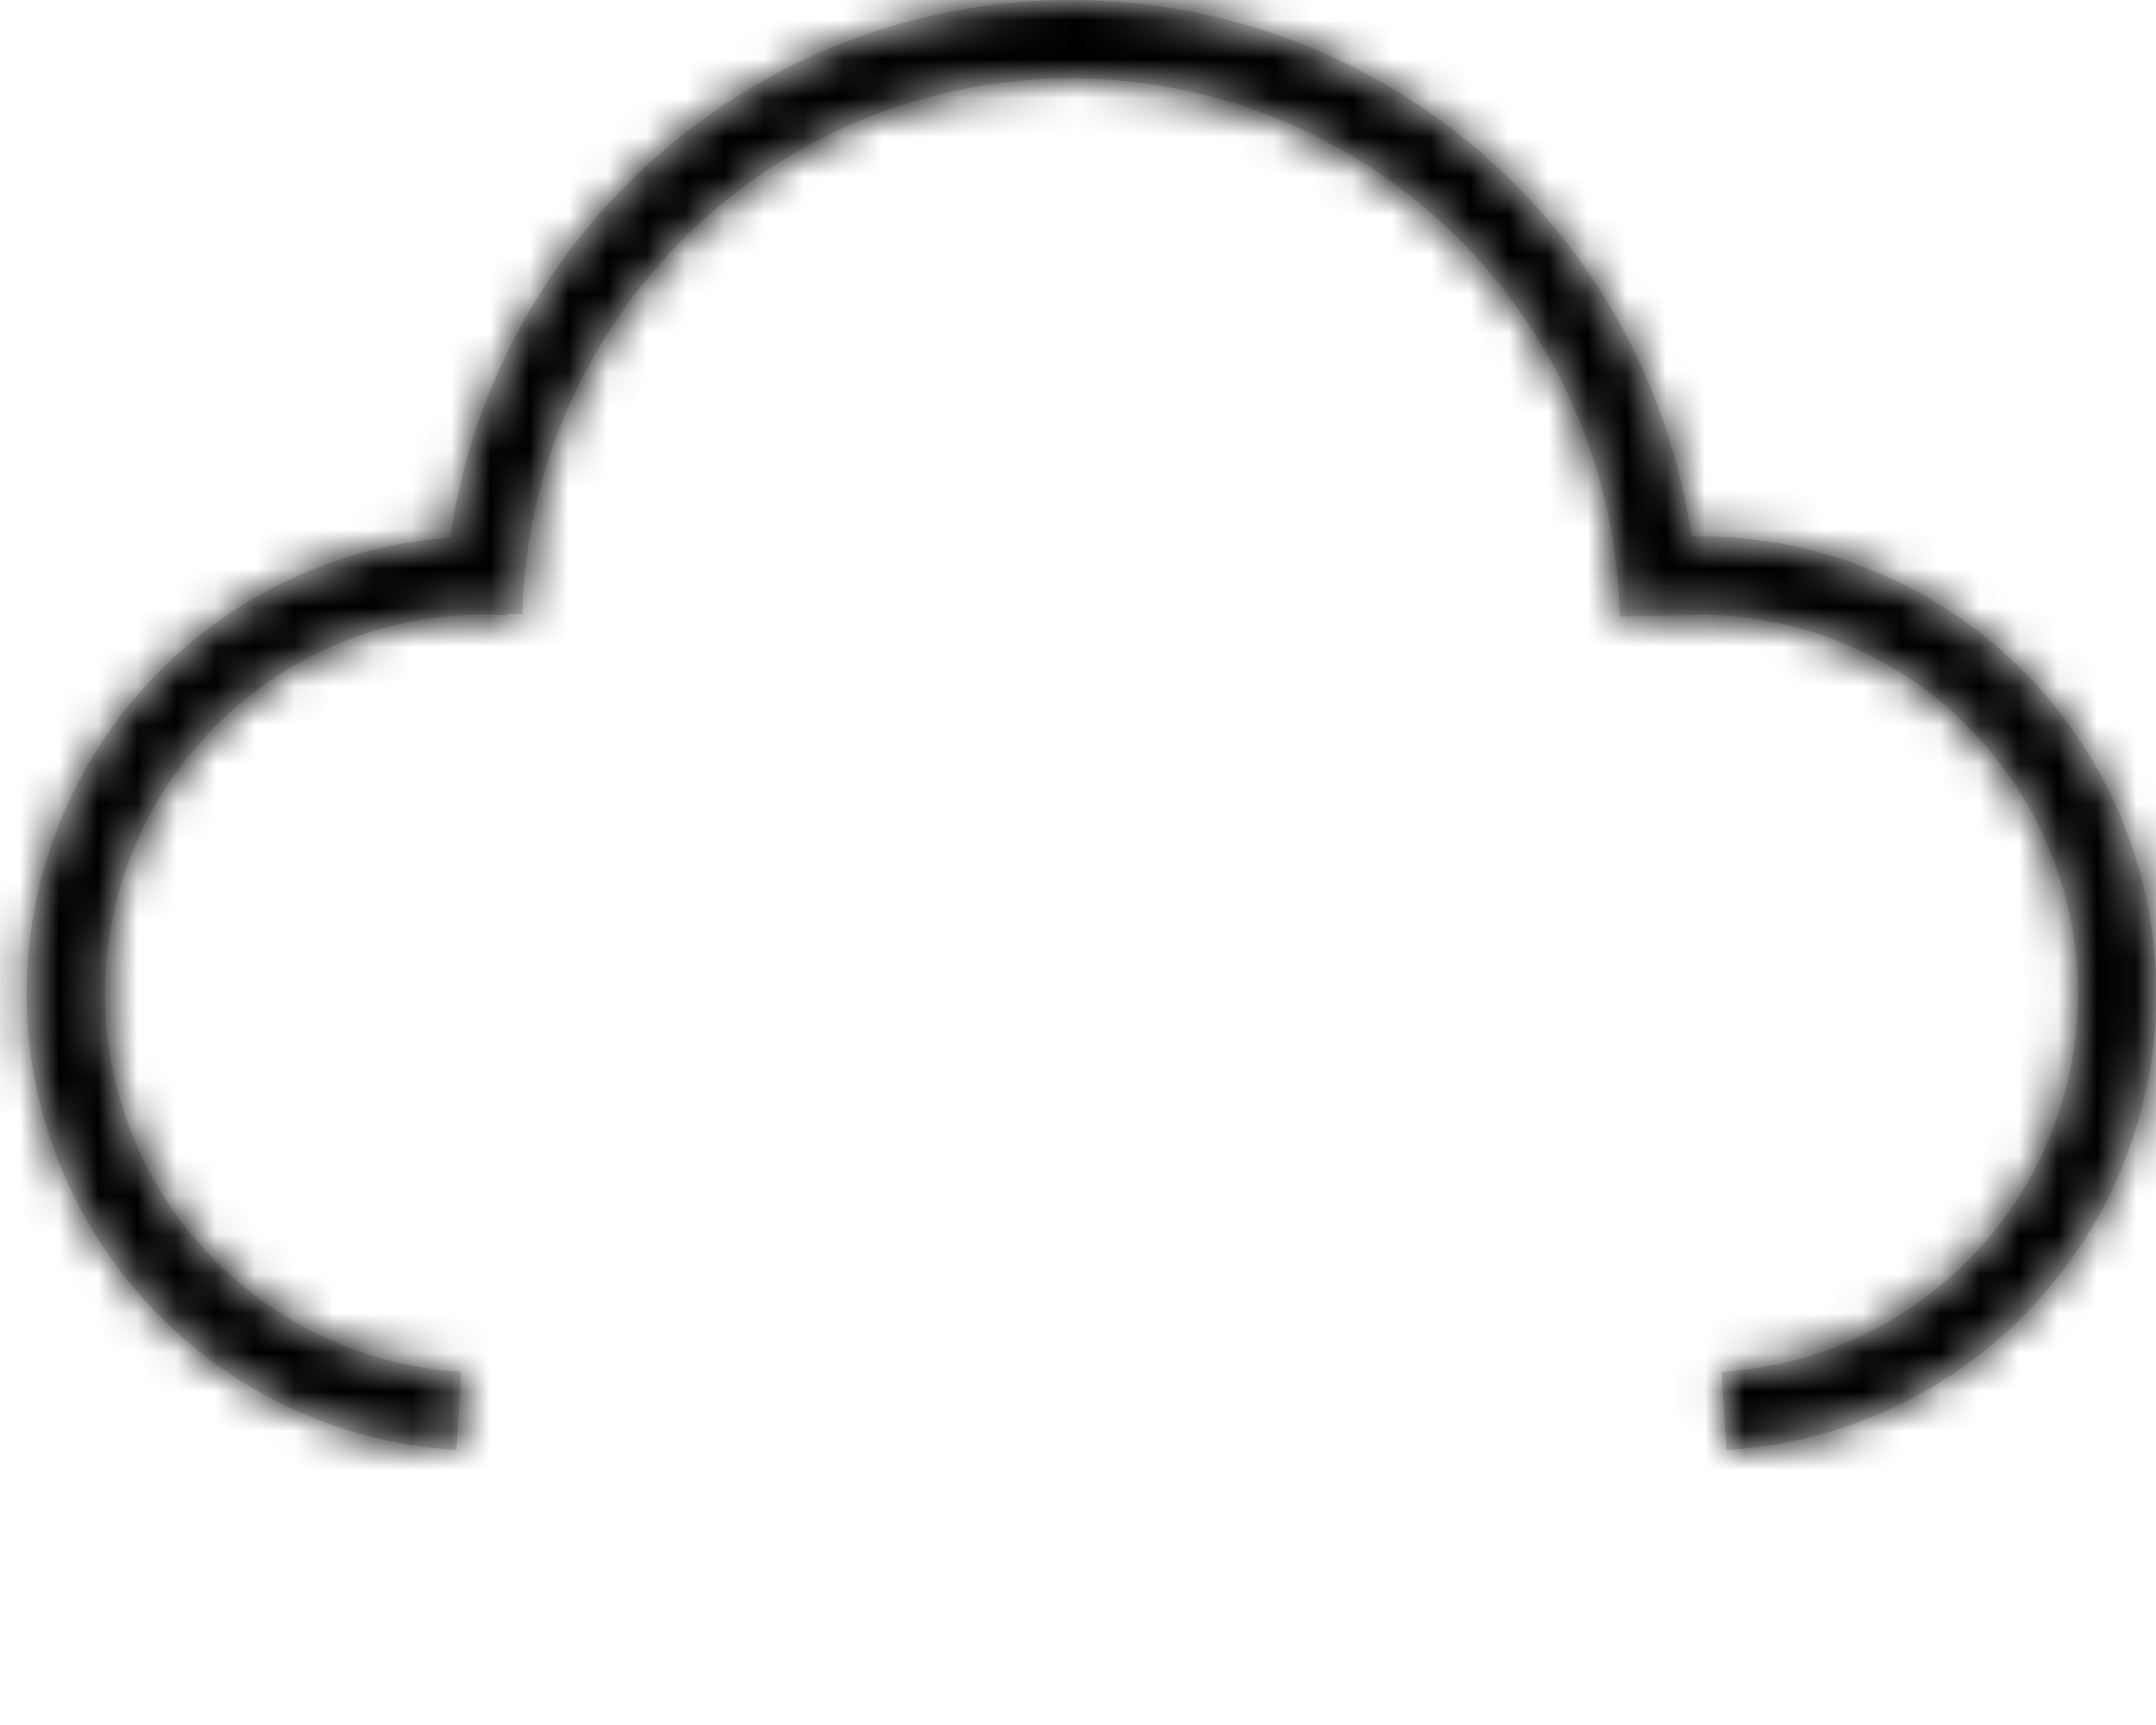 <svg  viewBox="0 0 55 44"  xmlns="http://www.w3.org/2000/svg">
<mask id="path-1-inside-1_796_526" >
<path d="M27.355 3.44853e-05C31.538 0.009 35.552 1.655 38.536 4.587C41.038 7.046 42.648 10.245 43.152 13.68C46.063 13.632 48.895 14.675 51.083 16.615C53.397 18.668 54.802 21.556 54.987 24.645C55.172 27.733 54.123 30.768 52.07 33.083C50.017 35.398 47.129 36.802 44.041 36.987L43.921 34.991C46.479 34.838 48.872 33.673 50.573 31.756C52.274 29.838 53.144 27.323 52.991 24.764C52.837 22.205 51.673 19.812 49.755 18.111C47.976 16.534 45.683 15.673 43.318 15.679C43.318 15.681 43.319 15.683 43.319 15.685L42.319 15.705L41.319 15.725C41.247 12.065 39.745 8.579 37.135 6.014C34.524 3.448 31.011 2.008 27.351 2C23.691 1.992 20.174 3.419 17.552 5.973C14.931 8.527 13.414 12.006 13.326 15.665L12.924 15.655L12.922 15.695C10.363 15.542 7.848 16.411 5.93 18.111C4.013 19.812 2.849 22.205 2.695 24.764C2.541 27.322 3.411 29.837 5.112 31.755C6.813 33.673 9.205 34.837 11.763 34.99L11.644 36.987C8.556 36.802 5.669 35.397 3.616 33.082C1.563 30.767 0.514 27.733 0.699 24.645C0.884 21.556 2.289 18.668 4.603 16.615C6.527 14.909 8.95 13.899 11.486 13.712C11.987 10.242 13.619 7.012 16.156 4.54C19.152 1.621 23.172 -0.009 27.355 3.44853e-05Z"/>
</mask>Z
<path d="M27.355 3.44853e-05C31.538 0.009 35.552 1.655 38.536 4.587C41.038 7.046 42.648 10.245 43.152 13.68C46.063 13.632 48.895 14.675 51.083 16.615C53.397 18.668 54.802 21.556 54.987 24.645C55.172 27.733 54.123 30.768 52.07 33.083C50.017 35.398 47.129 36.802 44.041 36.987L43.921 34.991C46.479 34.838 48.872 33.673 50.573 31.756C52.274 29.838 53.144 27.323 52.991 24.764C52.837 22.205 51.673 19.812 49.755 18.111C47.976 16.534 45.683 15.673 43.318 15.679C43.318 15.681 43.319 15.683 43.319 15.685L42.319 15.705L41.319 15.725C41.247 12.065 39.745 8.579 37.135 6.014C34.524 3.448 31.011 2.008 27.351 2C23.691 1.992 20.174 3.419 17.552 5.973C14.931 8.527 13.414 12.006 13.326 15.665L12.924 15.655L12.922 15.695C10.363 15.542 7.848 16.411 5.93 18.111C4.013 19.812 2.849 22.205 2.695 24.764C2.541 27.322 3.411 29.837 5.112 31.755C6.813 33.673 9.205 34.837 11.763 34.99L11.644 36.987C8.556 36.802 5.669 35.397 3.616 33.082C1.563 30.767 0.514 27.733 0.699 24.645C0.884 21.556 2.289 18.668 4.603 16.615C6.527 14.909 8.95 13.899 11.486 13.712C11.987 10.242 13.619 7.012 16.156 4.54C19.152 1.621 23.172 -0.009 27.355 3.44853e-05Z" fill="#D9D9D9"/>
<path d="M27.355 3.44853e-05L27.368 -6L27.368 -6L27.355 3.44853e-05ZM38.536 4.587L42.741 0.307L42.741 0.307L38.536 4.587ZM43.152 13.68L37.215 14.55L37.98 19.765L43.25 19.679L43.152 13.68ZM51.083 16.615L55.064 12.126L55.064 12.126L51.083 16.615ZM54.987 24.645L60.976 24.286L60.976 24.285L54.987 24.645ZM52.07 33.083L56.559 37.064L56.559 37.064L52.07 33.083ZM44.041 36.987L38.051 37.348L38.412 43.336L44.4 42.977L44.041 36.987ZM43.921 34.991L43.561 29.002L37.571 29.361L37.931 35.352L43.921 34.991ZM50.573 31.756L55.062 35.737L55.062 35.737L50.573 31.756ZM52.991 24.764L58.98 24.405L58.98 24.404L52.991 24.764ZM49.755 18.111L53.737 13.623L53.737 13.622L49.755 18.111ZM43.318 15.679L43.303 9.679L37.197 9.694L37.319 15.799L43.318 15.679ZM43.319 15.685L43.442 21.683L49.436 21.56L49.318 15.566L43.319 15.685ZM42.319 15.705L42.436 21.704L42.442 21.704L42.319 15.705ZM41.319 15.725L35.32 15.843L35.438 21.841L41.436 21.724L41.319 15.725ZM37.135 6.014L41.34 1.734L41.34 1.734L37.135 6.014ZM27.351 2L27.364 -4L27.364 -4L27.351 2ZM17.552 5.973L13.365 1.675L13.365 1.675L17.552 5.973ZM13.326 15.665L13.18 21.663L19.18 21.809L19.324 15.809L13.326 15.665ZM12.924 15.655L13.069 9.657L7.216 9.515L6.931 15.363L12.924 15.655ZM12.922 15.695L12.562 21.685L18.619 22.048L18.914 15.988L12.922 15.695ZM5.93 18.111L1.95 13.622L1.949 13.622L5.93 18.111ZM2.695 24.764L-3.294 24.404L-3.294 24.404L2.695 24.764ZM5.112 31.755L0.623 35.736L0.623 35.736L5.112 31.755ZM11.763 34.99L17.753 35.348L18.11 29.361L12.123 29.001L11.763 34.99ZM11.644 36.987L11.285 42.977L17.276 43.336L17.634 37.345L11.644 36.987ZM3.616 33.082L-0.873 37.063L-0.873 37.063L3.616 33.082ZM0.699 24.645L-5.29 24.285L-5.29 24.285L0.699 24.645ZM4.603 16.615L0.622 12.126L0.622 12.126L4.603 16.615ZM11.486 13.712L11.927 19.696L16.735 19.341L17.424 14.57L11.486 13.712ZM16.156 4.54L11.969 0.243L11.969 0.243L16.156 4.54ZM27.355 3.44853e-05L27.343 6C29.957 6.006 32.466 7.035 34.331 8.867L38.536 4.587L42.741 0.307C38.638 -3.724 33.119 -5.988 27.368 -6L27.355 3.44853e-05ZM38.536 4.587L34.331 8.867C35.894 10.402 36.901 12.402 37.215 14.55L43.152 13.68L49.089 12.81C48.397 8.088 46.183 3.689 42.741 0.307L38.536 4.587ZM43.152 13.68L43.25 19.679C44.665 19.656 46.04 20.163 47.102 21.104L51.083 16.615L55.064 12.126C51.75 9.187 47.462 7.608 43.054 7.681L43.152 13.68ZM51.083 16.615L47.102 21.104C48.226 22.101 48.908 23.504 48.998 25.004L54.987 24.645L60.976 24.285C60.696 19.609 58.569 15.235 55.064 12.126L51.083 16.615ZM54.987 24.645L48.998 25.003C49.088 26.503 48.578 27.978 47.581 29.102L52.07 33.083L56.559 37.064C59.668 33.559 61.256 28.962 60.976 24.286L54.987 24.645ZM52.07 33.083L47.581 29.102C46.584 30.226 45.181 30.908 43.682 30.998L44.041 36.987L44.4 42.977C49.077 42.696 53.45 40.569 56.559 37.064L52.07 33.083ZM44.041 36.987L50.03 36.627L49.91 34.631L43.921 34.991L37.931 35.352L38.051 37.348L44.041 36.987ZM43.921 34.991L44.28 40.98C48.428 40.732 52.306 38.844 55.062 35.737L50.573 31.756L46.084 27.774C45.438 28.503 44.53 28.944 43.561 29.002L43.921 34.991ZM50.573 31.756L55.062 35.737C57.818 32.63 59.229 28.553 58.98 24.405L52.991 24.764L47.002 25.123C47.06 26.092 46.73 27.046 46.084 27.775L50.573 31.756ZM52.991 24.764L58.98 24.404C58.731 20.256 56.844 16.378 53.737 13.623L49.755 18.111L45.774 22.6C46.502 23.246 46.944 24.154 47.002 25.123L52.991 24.764ZM49.755 18.111L53.737 13.622C50.851 11.063 47.134 9.669 43.303 9.679L43.318 15.679L43.333 21.679C44.233 21.676 45.102 22.004 45.774 22.6L49.755 18.111ZM43.318 15.679L37.319 15.799C37.322 15.909 37.327 16.012 37.333 16.107C37.34 16.203 37.349 16.291 37.358 16.372C37.368 16.453 37.378 16.527 37.388 16.594C37.398 16.66 37.409 16.72 37.419 16.773C37.428 16.825 37.438 16.871 37.446 16.91C37.454 16.948 37.461 16.981 37.467 17.007C37.472 17.032 37.477 17.052 37.48 17.065C37.482 17.071 37.483 17.076 37.483 17.079C37.484 17.081 37.484 17.082 37.484 17.083C37.484 17.083 37.485 17.083 37.485 17.084C37.485 17.084 37.485 17.084 37.485 17.084C37.485 17.084 37.485 17.084 37.485 17.084C37.485 17.084 37.485 17.084 37.485 17.084C37.485 17.084 37.484 17.082 37.484 17.079C37.483 17.076 37.482 17.071 37.48 17.065C37.477 17.053 37.473 17.033 37.467 17.008C37.461 16.983 37.454 16.95 37.446 16.911C37.438 16.873 37.429 16.827 37.419 16.774C37.409 16.722 37.399 16.663 37.389 16.596C37.379 16.53 37.368 16.456 37.359 16.375C37.35 16.294 37.341 16.206 37.334 16.111C37.327 16.015 37.322 15.912 37.32 15.803L43.319 15.685L49.318 15.566C49.316 15.457 49.311 15.353 49.304 15.258C49.297 15.162 49.288 15.074 49.279 14.993C49.27 14.912 49.259 14.837 49.249 14.771C49.239 14.704 49.228 14.644 49.219 14.592C49.209 14.539 49.2 14.493 49.192 14.454C49.184 14.416 49.176 14.383 49.17 14.357C49.165 14.332 49.16 14.311 49.157 14.299C49.156 14.293 49.154 14.288 49.154 14.284C49.153 14.283 49.153 14.281 49.153 14.281C49.153 14.28 49.153 14.28 49.153 14.28C49.152 14.28 49.152 14.28 49.152 14.28C49.152 14.28 49.152 14.279 49.152 14.279C49.152 14.279 49.153 14.281 49.154 14.284C49.154 14.287 49.155 14.292 49.157 14.298C49.16 14.31 49.164 14.33 49.17 14.355C49.176 14.38 49.183 14.413 49.191 14.451C49.199 14.49 49.208 14.536 49.218 14.588C49.228 14.64 49.238 14.7 49.248 14.766C49.258 14.832 49.269 14.906 49.278 14.987C49.287 15.067 49.296 15.156 49.303 15.251C49.31 15.346 49.315 15.449 49.317 15.558L43.318 15.679ZM43.319 15.685L43.196 9.686L42.196 9.706L42.319 15.705L42.442 21.704L43.442 21.683L43.319 15.685ZM42.319 15.705L42.202 9.706L41.202 9.726L41.319 15.725L41.436 21.724L42.436 21.704L42.319 15.705ZM41.319 15.725L47.318 15.606C47.215 10.38 45.07 5.399 41.34 1.734L37.135 6.014L32.929 10.293C34.42 11.759 35.279 13.751 35.32 15.843L41.319 15.725ZM37.135 6.014L41.34 1.734C37.61 -1.931 32.592 -3.989 27.364 -4L27.351 2L27.339 8C29.43 8.004 31.438 8.828 32.929 10.293L37.135 6.014ZM27.351 2L27.364 -4C22.135 -4.011 17.11 -1.973 13.365 1.675L17.552 5.973L21.739 10.27C23.238 8.81 25.248 7.996 27.339 8L27.351 2ZM17.552 5.973L13.365 1.675C9.621 5.324 7.453 10.294 7.328 15.521L13.326 15.665L19.324 15.809C19.374 13.718 20.241 11.73 21.739 10.27L17.552 5.973ZM13.326 15.665L13.471 9.667L13.069 9.657L12.924 15.655L12.778 21.654L13.18 21.663L13.326 15.665ZM12.924 15.655L6.931 15.363L6.929 15.403L12.922 15.695L18.914 15.988L18.916 15.948L12.924 15.655ZM12.922 15.695L13.281 9.706C9.134 9.457 5.058 10.866 1.95 13.622L5.93 18.111L9.911 22.601C10.638 21.956 11.592 21.626 12.562 21.685L12.922 15.695ZM5.93 18.111L1.949 13.622C-1.159 16.378 -3.045 20.257 -3.294 24.404L2.695 24.764L8.684 25.123C8.742 24.153 9.184 23.246 9.911 22.601L5.93 18.111ZM2.695 24.764L-3.294 24.404C-3.543 28.553 -2.133 32.628 0.623 35.736L5.112 31.755L9.601 27.774C8.955 27.046 8.626 26.092 8.684 25.123L2.695 24.764ZM5.112 31.755L0.623 35.736C3.379 38.843 7.256 40.73 11.404 40.98L11.763 34.99L12.123 29.001C11.154 28.943 10.247 28.502 9.601 27.774L5.112 31.755ZM11.763 34.99L5.774 34.633L5.655 36.63L11.644 36.987L17.634 37.345L17.753 35.348L11.763 34.99ZM11.644 36.987L12.004 30.998C10.505 30.908 9.103 30.226 8.105 29.101L3.616 33.082L-0.873 37.063C2.234 40.567 6.607 42.696 11.285 42.977L11.644 36.987ZM3.616 33.082L8.105 29.101C7.108 27.976 6.598 26.503 6.688 25.004L0.699 24.645L-5.29 24.285C-5.571 28.963 -3.981 33.559 -0.873 37.063L3.616 33.082ZM0.699 24.645L6.688 25.004C6.778 23.504 7.46 22.101 8.584 21.104L4.603 16.615L0.622 12.126C-2.883 15.235 -5.01 19.609 -5.29 24.285L0.699 24.645ZM4.603 16.615L8.584 21.105C9.515 20.279 10.691 19.787 11.927 19.696L11.486 13.712L11.045 7.728C7.209 8.011 3.539 9.539 0.622 12.126L4.603 16.615ZM11.486 13.712L17.424 14.57C17.738 12.401 18.758 10.382 20.343 8.837L16.156 4.54L11.969 0.243C8.481 3.641 6.237 8.082 5.548 12.854L11.486 13.712ZM16.156 4.54L20.343 8.838C22.215 7.013 24.728 5.995 27.343 6L27.355 3.44853e-05L27.368 -6C21.616 -6.012 16.088 -3.771 11.969 0.243L16.156 4.54Z"  mask="url(#path-1-inside-1_796_526)"/>
<line x1="14.322" y1="30" x2="33.322" y2="30"  stroke-width="2"/>
<line x1="20.322" y1="25" x2="39.322" y2="25"  stroke-width="2"/>
<line x1="23.322" y1="35" x2="42.322" y2="35"  stroke-width="2"/>
<line x1="14.322" y1="39" x2="33.322" y2="39"  stroke-width="2"/>
<line x1="23.322" y1="43" x2="42.322" y2="43"  stroke-width="2"/>
</svg>
